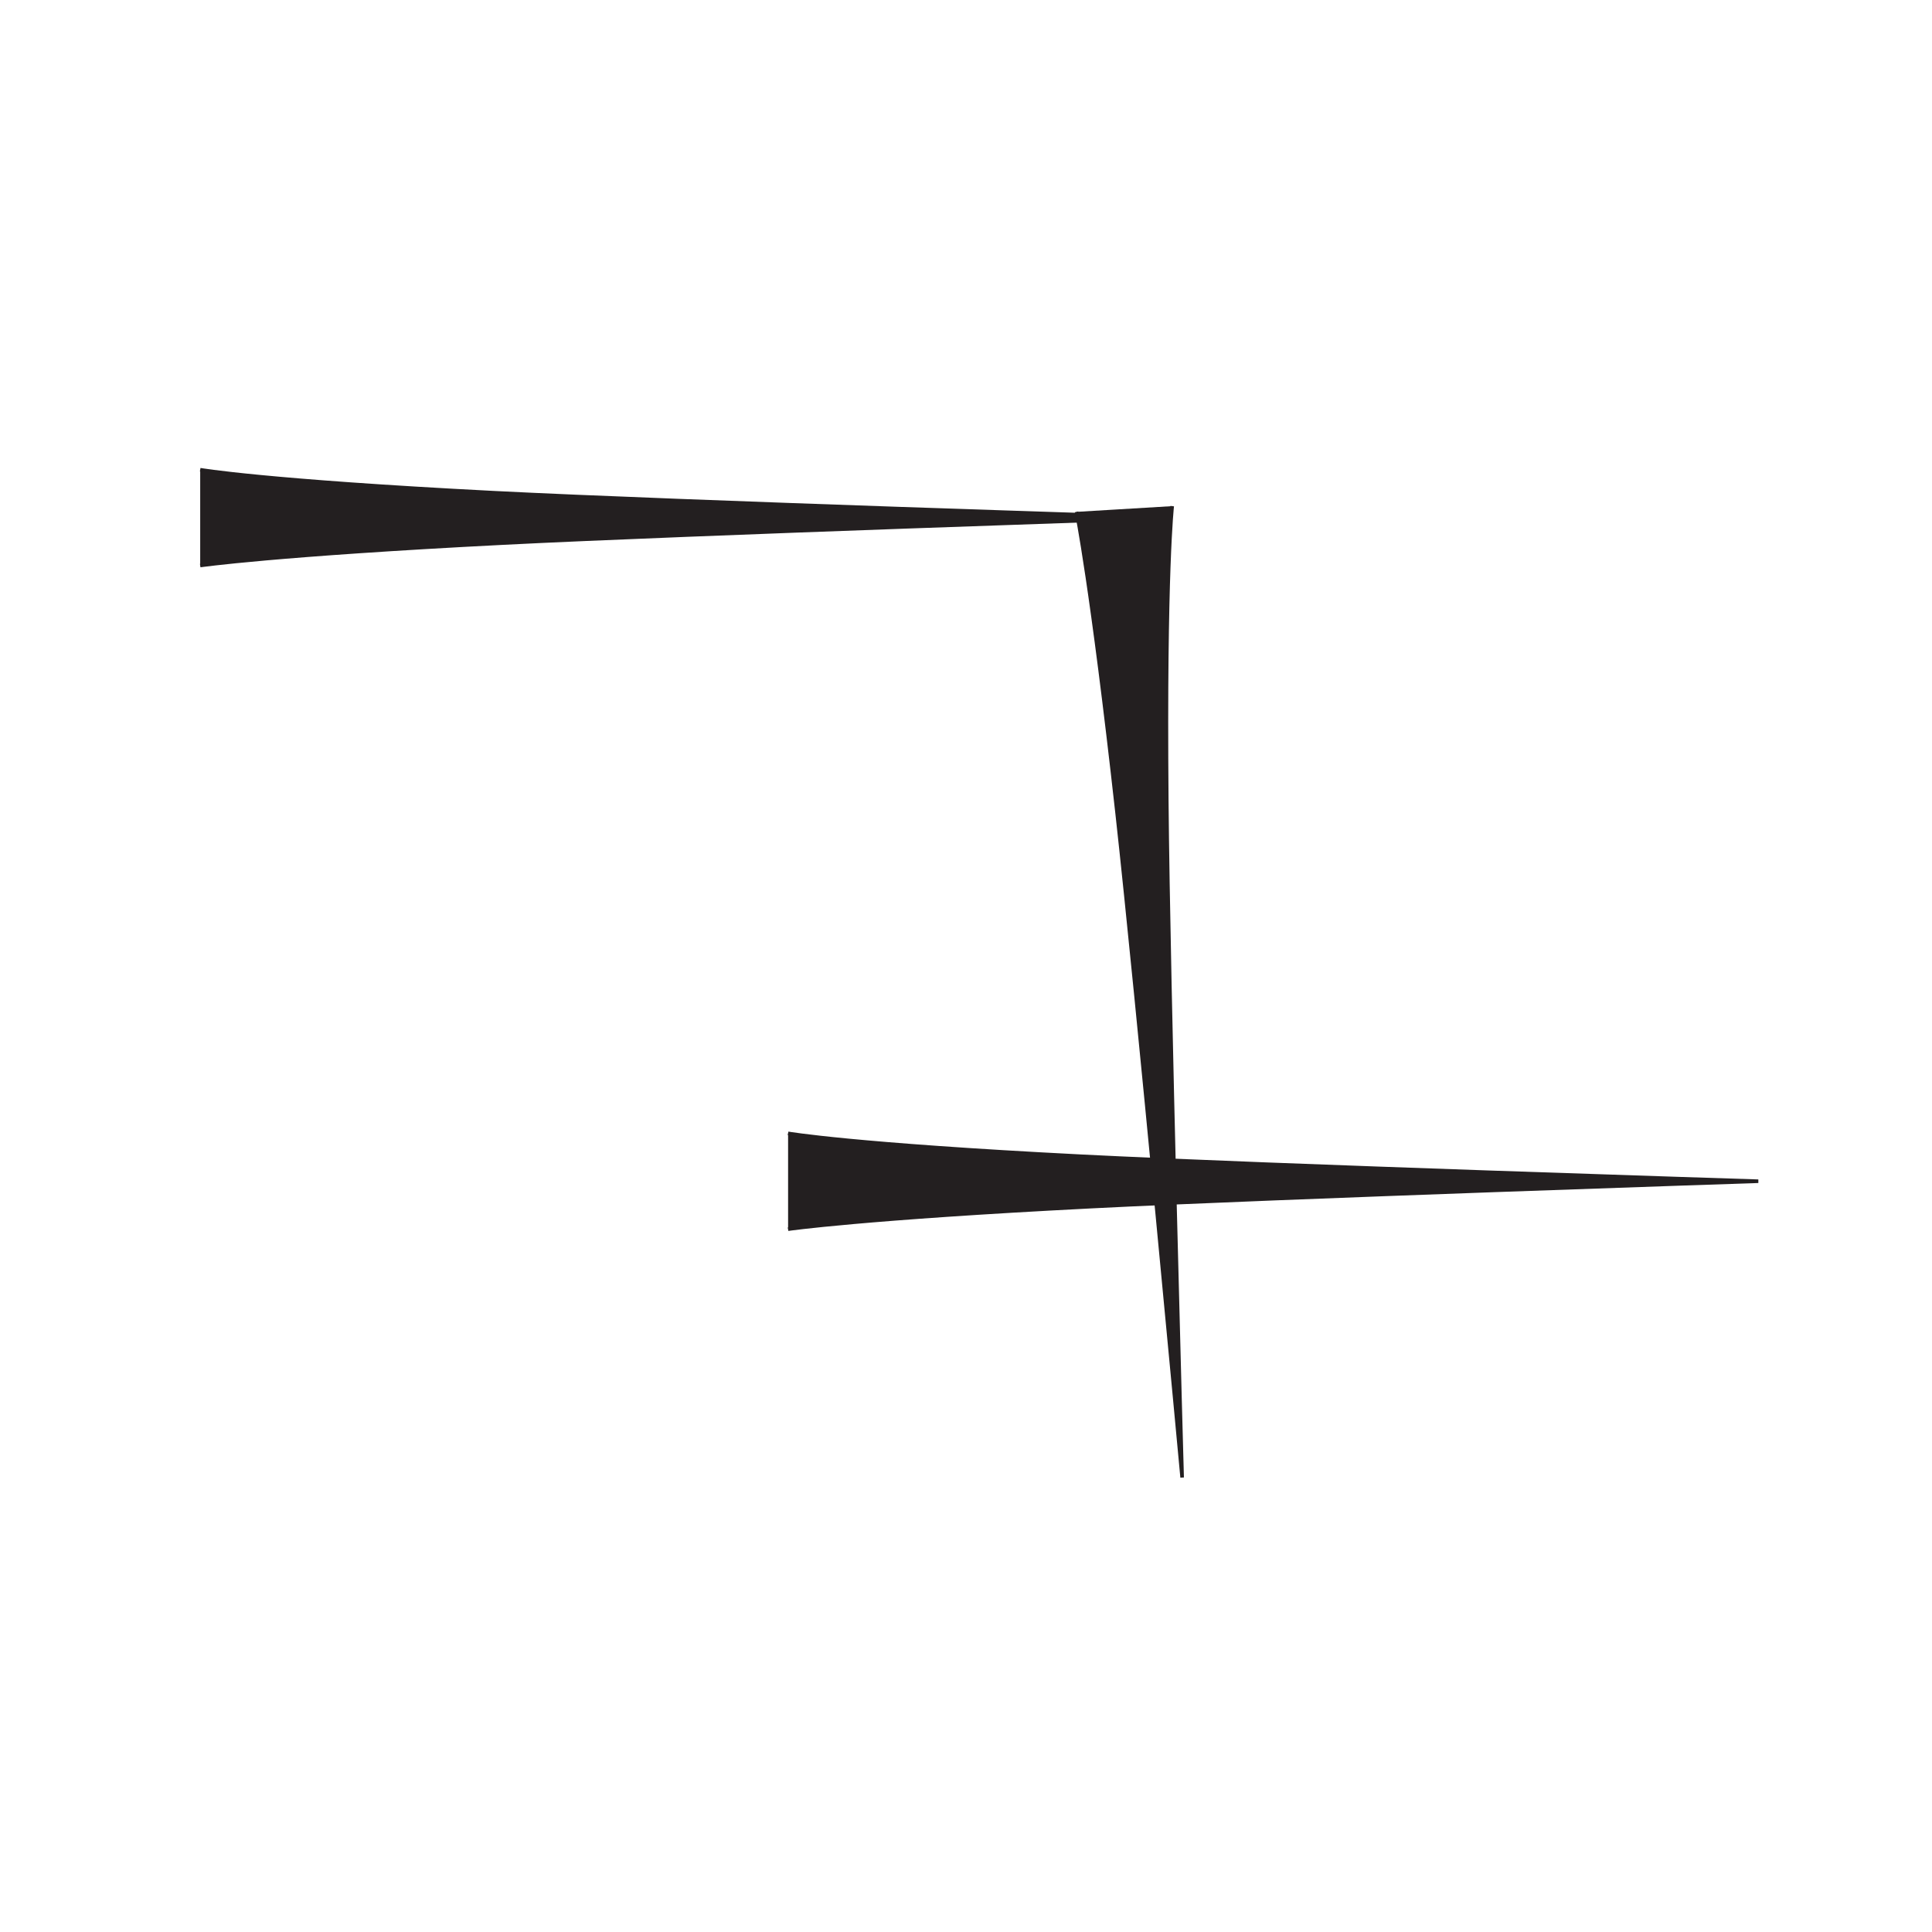 <?xml version="1.0" encoding="UTF-8"?>
<svg xmlns="http://www.w3.org/2000/svg" xmlns:xlink="http://www.w3.org/1999/xlink" width="108pt" height="108pt" viewBox="0 0 108 108" version="1.1">
<g id="surface1">
<path style="fill-rule:nonzero;fill:rgb(13.73%,12.16%,12.549%);fill-opacity:1;stroke-width:2;stroke-linecap:butt;stroke-linejoin:miter;stroke:rgb(13.73%,12.16%,12.549%);stroke-opacity:1;stroke-miterlimit:4;" d="M 111.914 763.867 C 111.914 763.867 153.281 769.922 281.562 776.445 C 386.016 781.758 654.258 790.625 654.258 790.625 C 654.258 790.625 380.391 799.258 275.938 804.57 C 147.656 811.133 111.914 817.422 111.914 817.422 " transform="matrix(0.1,0,0,-0.1,0,108)"/>
<path style="fill-rule:nonzero;fill:rgb(13.73%,12.16%,12.549%);fill-opacity:1;stroke-width:2;stroke-linecap:butt;stroke-linejoin:miter;stroke:rgb(13.73%,12.16%,12.549%);stroke-opacity:1;stroke-miterlimit:4;" d="M 440.547 392.891 C 440.547 392.891 481.875 398.984 610.195 405.508 C 714.648 410.82 982.891 419.688 982.891 419.688 C 982.891 419.688 709.023 428.32 604.57 433.633 C 476.25 440.156 440.547 446.445 440.547 446.445 " transform="matrix(0.1,0,0,-0.1,0,108)"/>
<path style="fill-rule:nonzero;fill:rgb(13.73%,12.16%,12.549%);fill-opacity:1;stroke-width:2;stroke-linecap:butt;stroke-linejoin:miter;stroke:rgb(13.73%,12.16%,12.549%);stroke-opacity:1;stroke-miterlimit:4;" d="M 601.797 793.867 C 601.797 793.867 610.312 752.93 624.492 625.273 C 636.016 521.328 660.82 254.062 660.82 254.062 C 660.82 254.062 653.125 527.969 652.227 632.578 C 651.094 761.016 655.273 797.07 655.273 797.07 " transform="matrix(0.1,0,0,-0.1,0,108)"/>
</g>
</svg>
